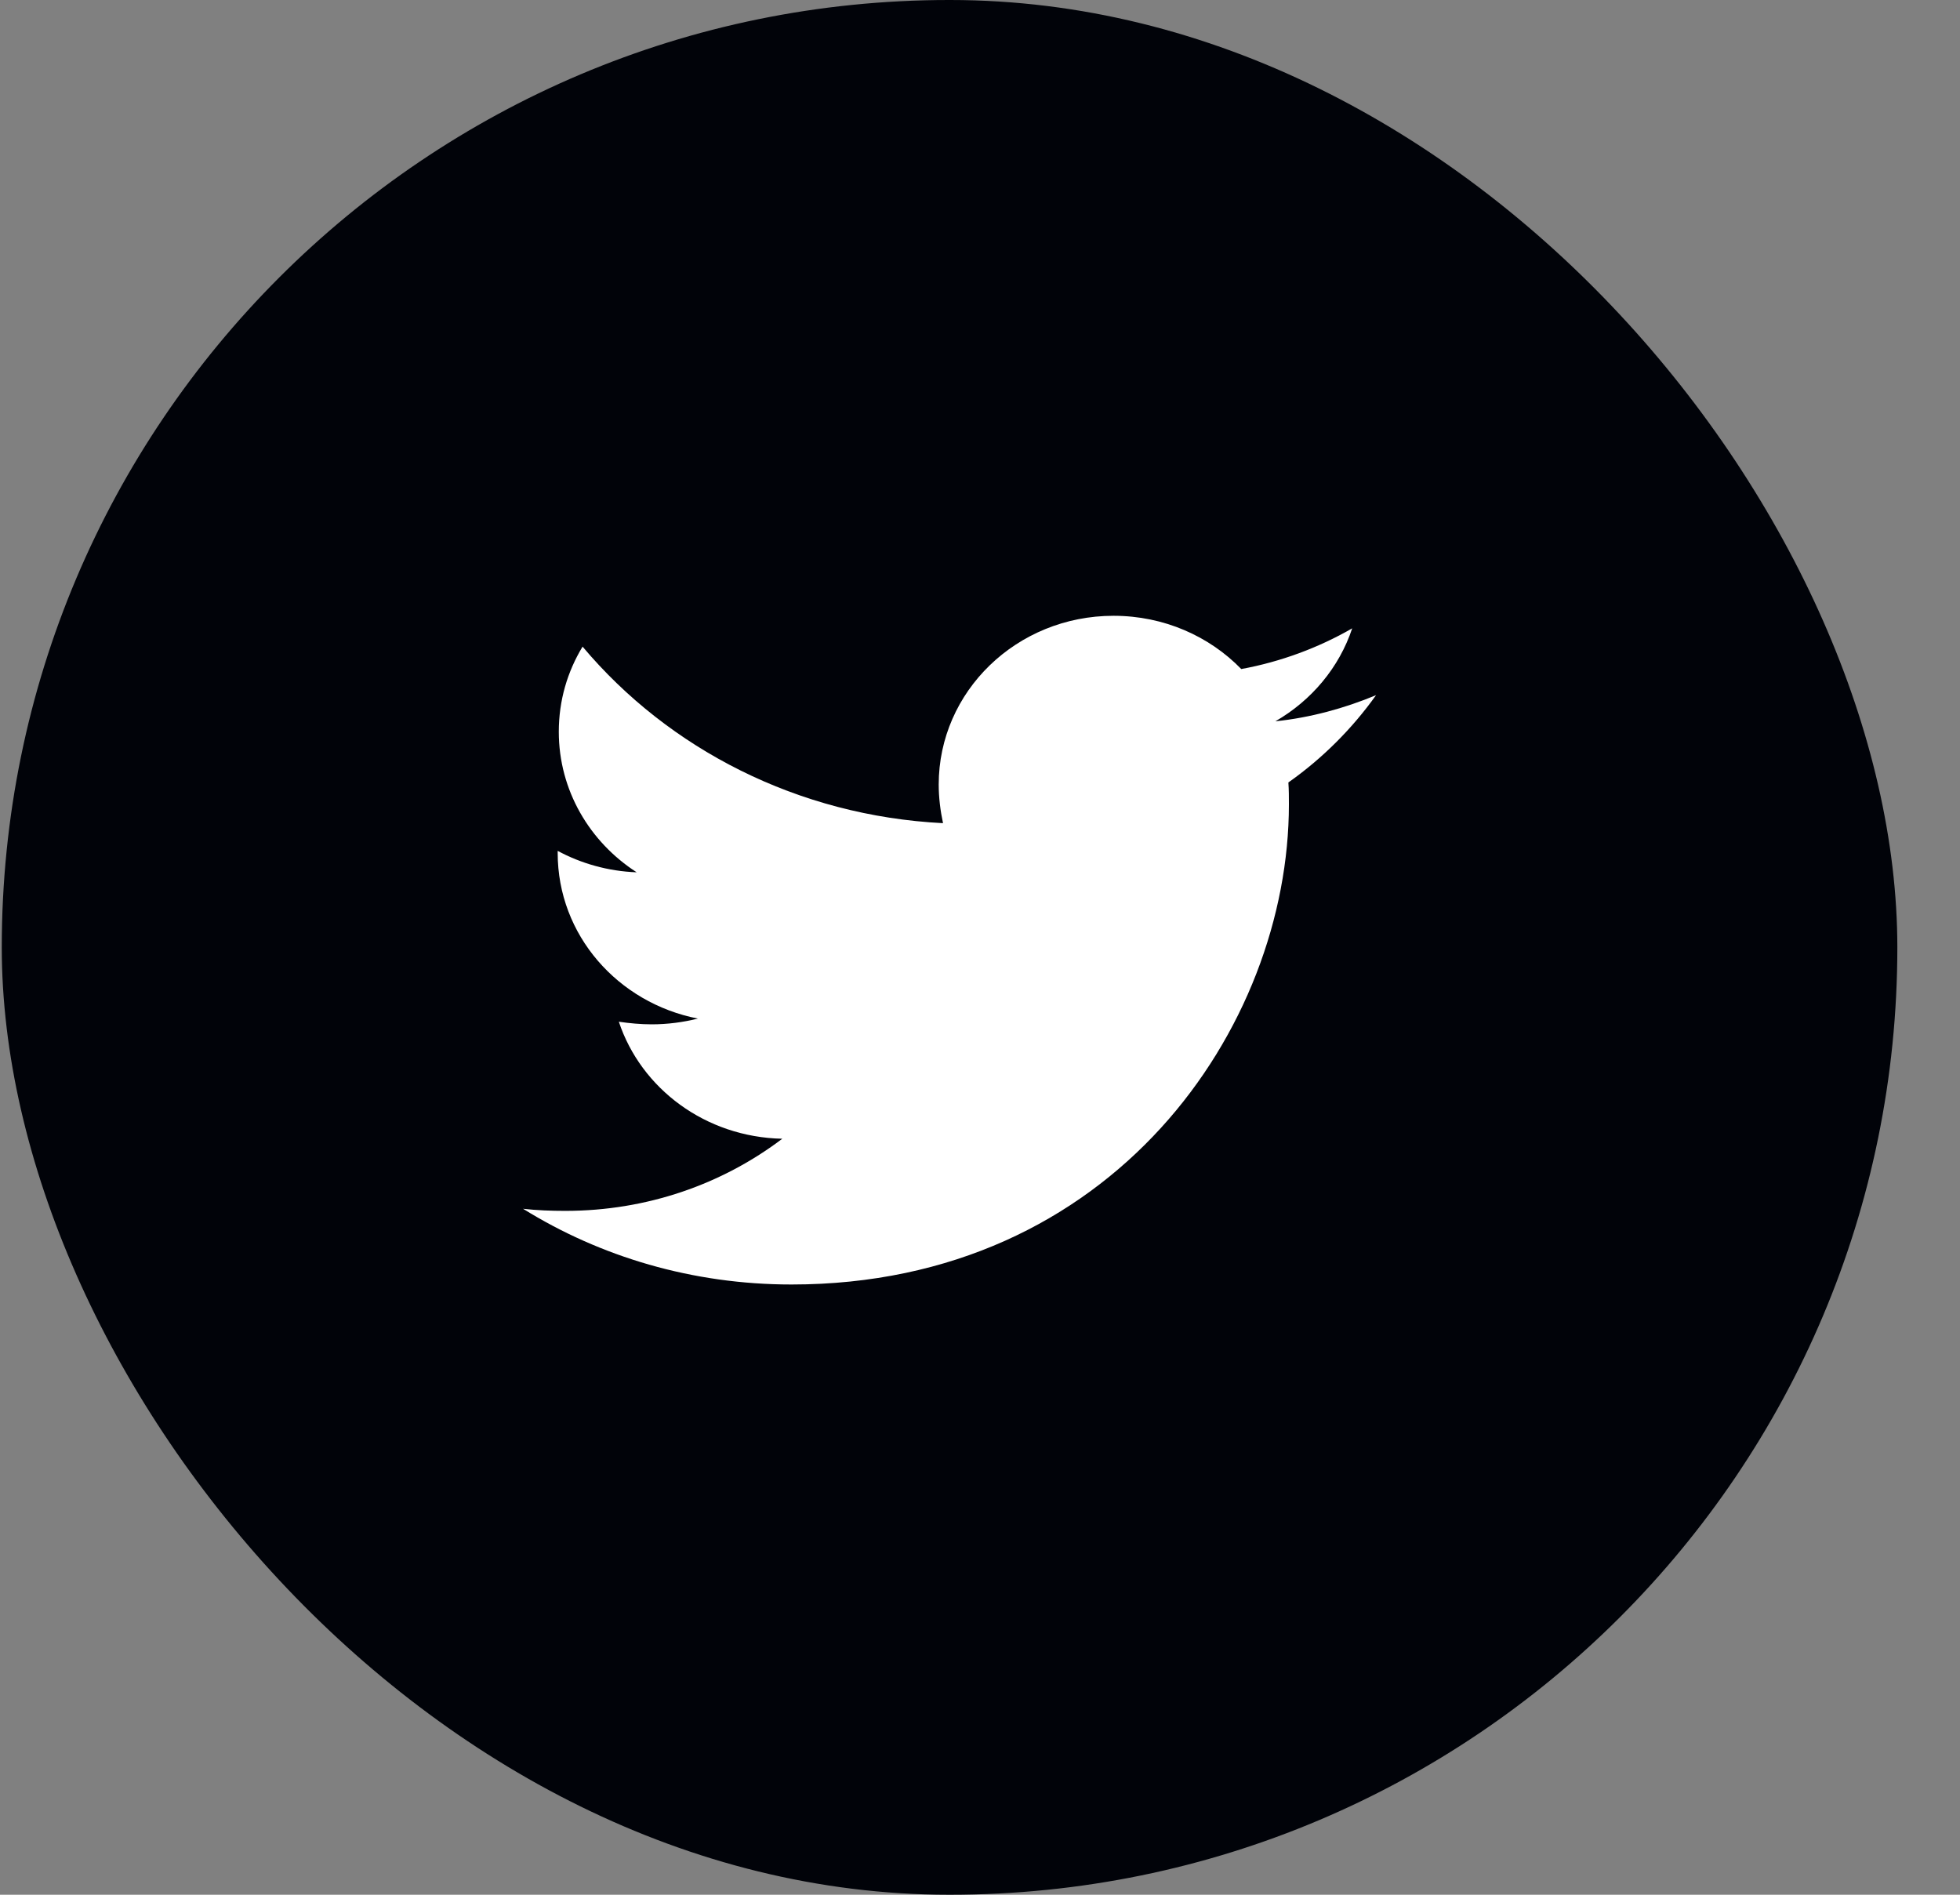<svg width="30" height="29" viewBox="0 0 30 29" fill="none" xmlns="http://www.w3.org/2000/svg">
<rect x="0" y="0" width="30" height="29" fill="#808080" stroke="none"/>
<rect x="0.027" width="29.014" height="29" rx="14.5" fill="#010309"/>
<g clip-path="url(#clip0_1564_30)">
<path d="M19.72 11.976C19.728 12.088 19.728 12.2 19.728 12.312C19.728 15.726 17.036 19.66 12.115 19.66C10.599 19.66 9.19 19.236 8.006 18.501C8.221 18.525 8.428 18.533 8.652 18.533C9.903 18.533 11.054 18.125 11.974 17.429C10.798 17.405 9.812 16.662 9.472 15.638C9.638 15.662 9.803 15.678 9.977 15.678C10.218 15.678 10.458 15.646 10.682 15.59C9.456 15.35 8.536 14.311 8.536 13.055V13.023C8.892 13.215 9.306 13.335 9.745 13.351C9.025 12.887 8.553 12.096 8.553 11.2C8.553 10.72 8.685 10.28 8.917 9.897C10.234 11.464 12.214 12.487 14.434 12.599C14.393 12.407 14.368 12.207 14.368 12.008C14.368 10.584 15.561 9.425 17.044 9.425C17.814 9.425 18.51 9.737 18.999 10.24C19.604 10.129 20.184 9.913 20.697 9.617C20.498 10.216 20.076 10.72 19.521 11.04C20.059 10.984 20.581 10.84 21.062 10.64C20.697 11.152 20.242 11.608 19.72 11.976Z" fill="white"/>
</g>
<defs>
<clipPath id="clip0_1564_30">
<rect width="13.056" height="10.875" fill="white" transform="translate(8.006 9.425)"/>
</clipPath>
</defs>
</svg>
